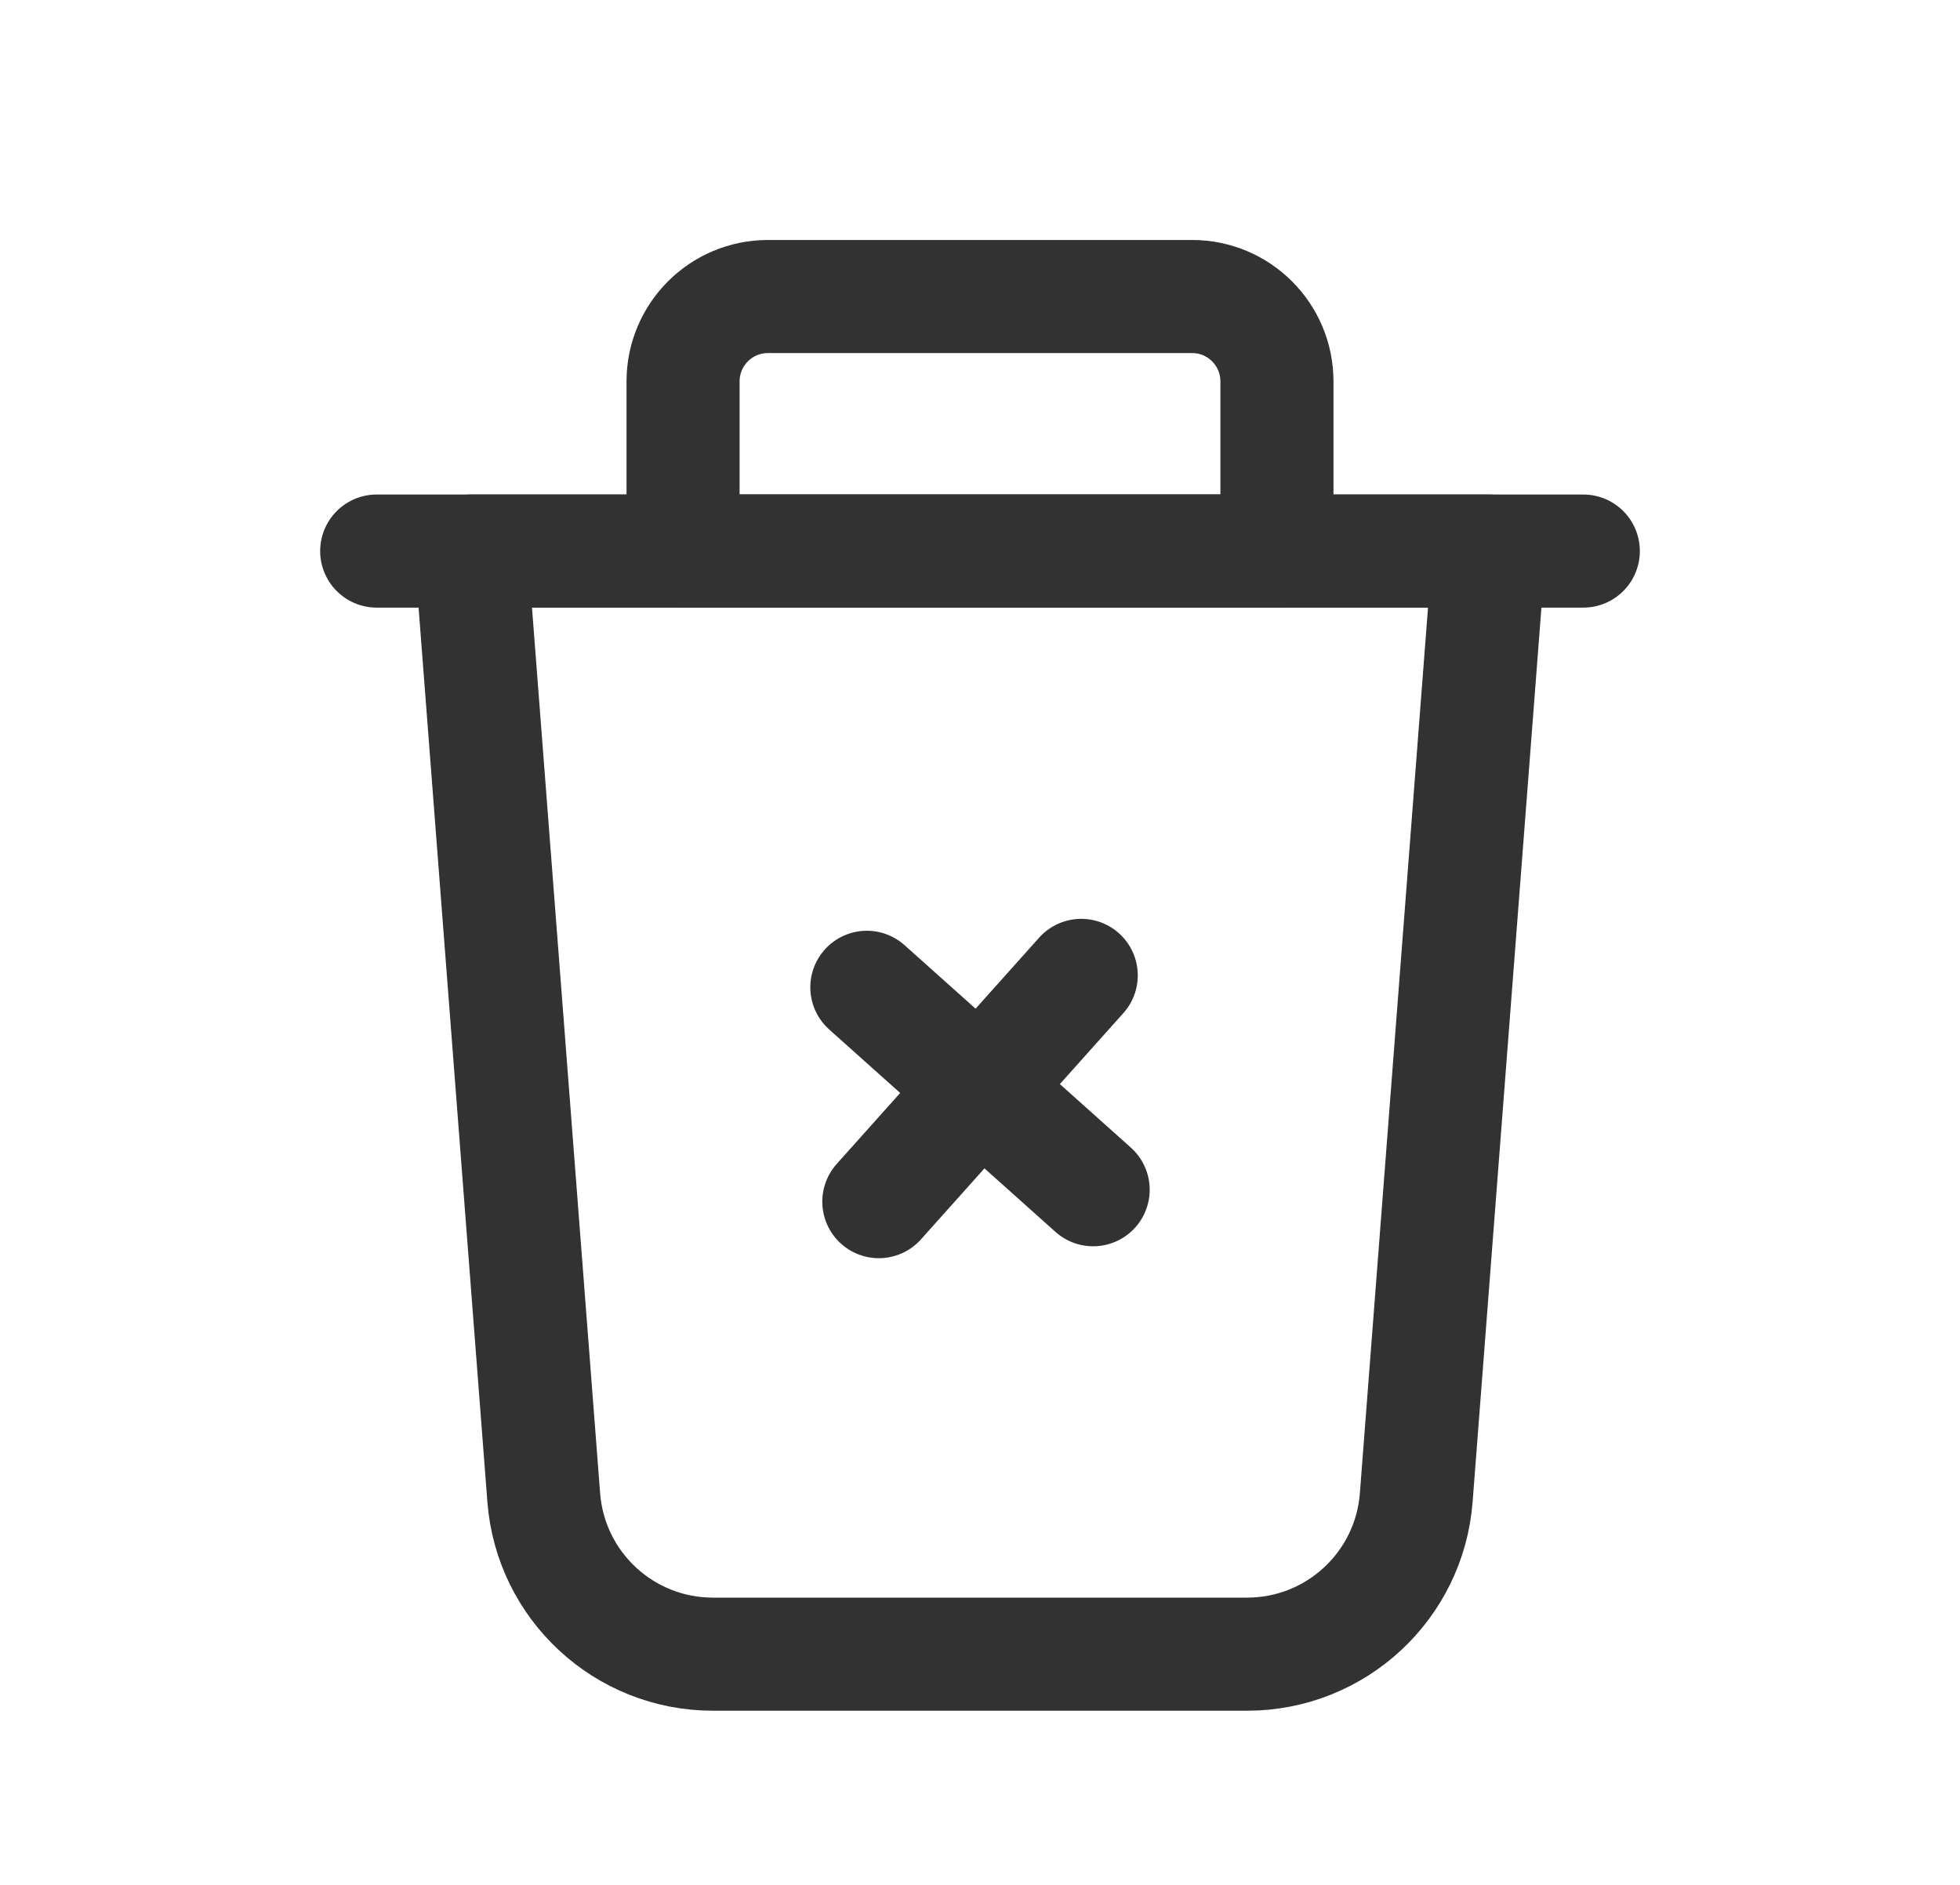 <svg width="26" height="25" viewBox="0 0 26 25" fill="none" xmlns="http://www.w3.org/2000/svg">
<path fill-rule="evenodd" clip-rule="evenodd" d="M16.543 21.94H9.457C8.281 21.94 7.303 21.035 7.213 19.862L6.247 7.309H19.753L18.787 19.862C18.697 21.035 17.719 21.94 16.543 21.94V21.94Z" stroke="#323232" stroke-width="1.5" stroke-linecap="round" stroke-linejoin="round"/>
<path d="M21.003 7.309H4.997" stroke="#323232" stroke-width="1.5" stroke-linecap="round" stroke-linejoin="round"/>
<path fill-rule="evenodd" clip-rule="evenodd" d="M10.187 3.933H15.814C16.435 3.933 16.939 4.437 16.939 5.059V7.31H9.061V5.059C9.061 4.437 9.565 3.933 10.187 3.933V3.933Z" stroke="#323232" stroke-width="1.5" stroke-linecap="round" stroke-linejoin="round"/>
<path d="M11.499 13.095L14.501 15.78" stroke="#323232" stroke-width="1.5" stroke-linecap="round" stroke-linejoin="round"/>
<path d="M11.658 15.938L14.343 12.937" stroke="#323232" stroke-width="1.5" stroke-linecap="round" stroke-linejoin="round"/>
</svg>
